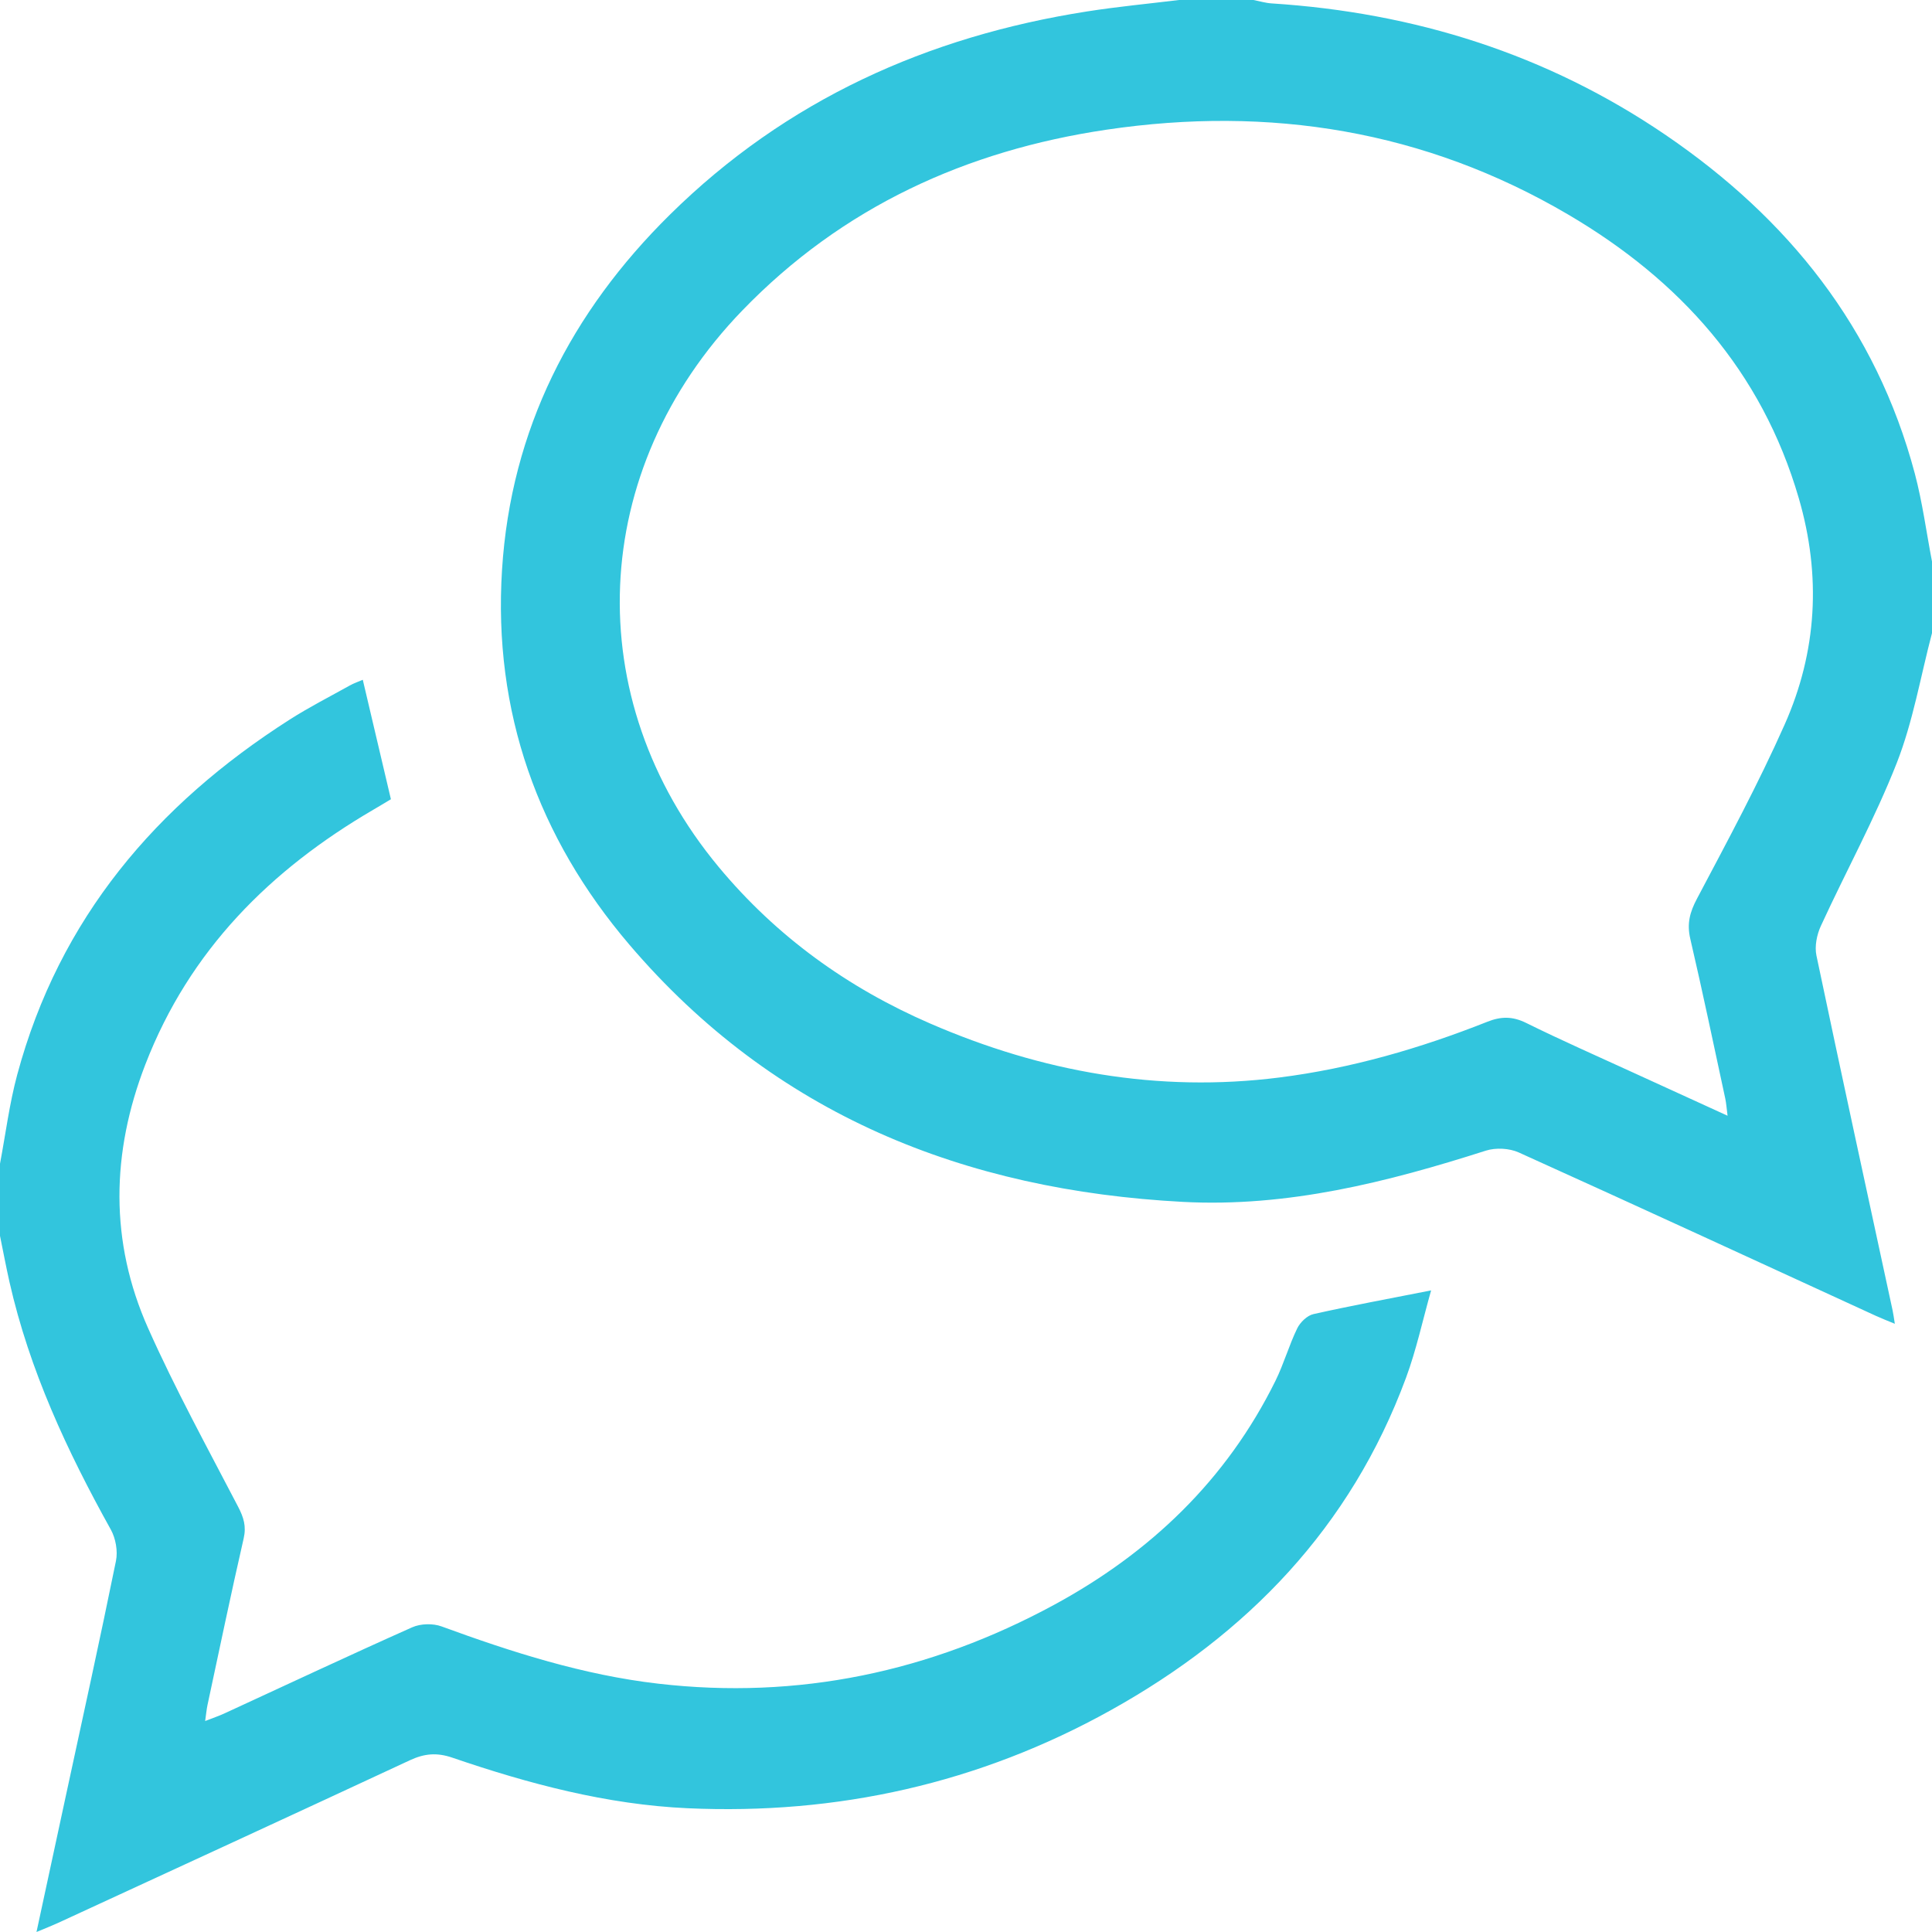 <?xml version="1.0" encoding="UTF-8"?>
<svg width="54px" height="54px" viewBox="0 0 54 54" version="1.1" xmlns="http://www.w3.org/2000/svg" xmlns:xlink="http://www.w3.org/1999/xlink">
    <!-- Generator: Sketch 52.2 (67145) - http://www.bohemiancoding.com/sketch -->
    <title>Combined Shape</title>
    <desc>Created with Sketch.</desc>
    <g id="Page-1" stroke="none" stroke-width="1" fill="none" fill-rule="evenodd">
        <g id="Lesson-12" transform="translate(-420, -6937)" fill="#32C5DD">
            <path d="M468.286,6968.185 C468.259,6967.976 468.25,6967.839 468.222,6967.706 C467.9,6966.217 467.59,6964.724 467.244,6963.24 C467.145,6962.815 467.231,6962.495 467.433,6962.115 C468.282,6960.51 469.145,6958.908 469.882,6957.25 C470.787,6955.215 470.907,6953.091 470.278,6950.929 C469.24,6947.358 466.941,6944.825 463.835,6942.999 C459.826,6940.642 455.481,6939.95 450.927,6940.625 C447.012,6941.206 443.544,6942.782 440.744,6945.682 C436.437,6950.142 436.173,6956.52 440.085,6961.229 C441.702,6963.176 443.698,6964.61 445.995,6965.606 C449.114,6966.96 452.368,6967.544 455.755,6967.117 C457.759,6966.864 459.694,6966.303 461.573,6965.558 C461.955,6965.406 462.276,6965.404 462.654,6965.59 C463.635,6966.075 464.637,6966.516 465.632,6966.972 C466.495,6967.368 467.36,6967.762 468.286,6968.185 Z M474,6954.695 C473.68,6955.909 473.47,6957.166 473.015,6958.326 C472.403,6959.883 471.592,6961.36 470.892,6962.884 C470.78,6963.128 470.716,6963.452 470.77,6963.708 C471.465,6967.016 472.185,6970.318 472.898,6973.622 C472.92,6973.72 472.932,6973.821 472.961,6974 C472.747,6973.911 472.594,6973.853 472.446,6973.785 C469.116,6972.257 465.79,6970.72 462.451,6969.212 C462.186,6969.092 461.808,6969.073 461.53,6969.161 C458.772,6970.043 455.985,6970.748 453.061,6970.593 C446.962,6970.269 441.649,6968.163 437.588,6963.4 C435.038,6960.407 433.78,6956.895 434.032,6952.924 C434.28,6949.002 435.965,6945.723 438.723,6943.001 C441.975,6939.792 445.927,6938.017 450.382,6937.32 C451.235,6937.186 452.096,6937.105 452.953,6937 L455.037,6937 C455.205,6937.033 455.371,6937.084 455.54,6937.095 C459.534,6937.351 463.238,6938.51 466.566,6940.78 C469.972,6943.104 472.435,6946.161 473.519,6950.233 C473.733,6951.039 473.842,6951.873 474,6952.694 L474,6954.695 Z M420,6969.526 C420.157,6968.696 420.262,6967.852 420.481,6967.039 C421.659,6962.665 424.375,6959.49 428.093,6957.115 C428.638,6956.767 429.215,6956.473 429.78,6956.158 C429.885,6956.099 430.001,6956.06 430.14,6956 C430.401,6957.108 430.657,6958.196 430.926,6959.339 C430.789,6959.421 430.613,6959.528 430.436,6959.631 C427.558,6961.311 425.297,6963.559 424.063,6966.751 C423.109,6969.218 423.06,6971.701 424.14,6974.124 C424.898,6975.825 425.796,6977.462 426.656,6979.115 C426.81,6979.412 426.889,6979.659 426.81,6980.002 C426.455,6981.549 426.132,6983.105 425.799,6984.658 C425.774,6984.776 425.764,6984.897 425.734,6985.103 C425.953,6985.017 426.122,6984.961 426.283,6984.886 C428.028,6984.083 429.766,6983.265 431.52,6982.484 C431.756,6982.379 432.099,6982.37 432.342,6982.459 C434.313,6983.181 436.309,6983.818 438.396,6984.059 C442.304,6984.512 445.998,6983.732 449.456,6981.859 C452.135,6980.408 454.275,6978.378 455.65,6975.593 C455.883,6975.121 456.027,6974.604 456.257,6974.13 C456.34,6973.959 456.535,6973.769 456.71,6973.73 C457.763,6973.494 458.824,6973.299 460,6973.067 C459.762,6973.907 459.587,6974.731 459.298,6975.511 C457.749,6979.697 454.856,6982.68 451.048,6984.8 C447.368,6986.848 443.402,6987.73 439.221,6987.541 C436.963,6987.439 434.781,6986.859 432.645,6986.128 C432.209,6985.978 431.86,6986.012 431.458,6986.199 C428.181,6987.725 424.898,6989.235 421.616,6990.749 C421.448,6990.826 421.276,6990.893 421.02,6991 C421.305,6989.679 421.571,6988.442 421.838,6987.205 C422.311,6985.014 422.794,6982.826 423.241,6980.629 C423.297,6980.355 423.234,6979.998 423.097,6979.752 C421.877,6977.558 420.823,6975.299 420.264,6972.828 C420.168,6972.402 420.088,6971.971 420,6971.543 L420,6969.526 Z" id="Combined-Shape"></path>
        </g>
    </g>
</svg>